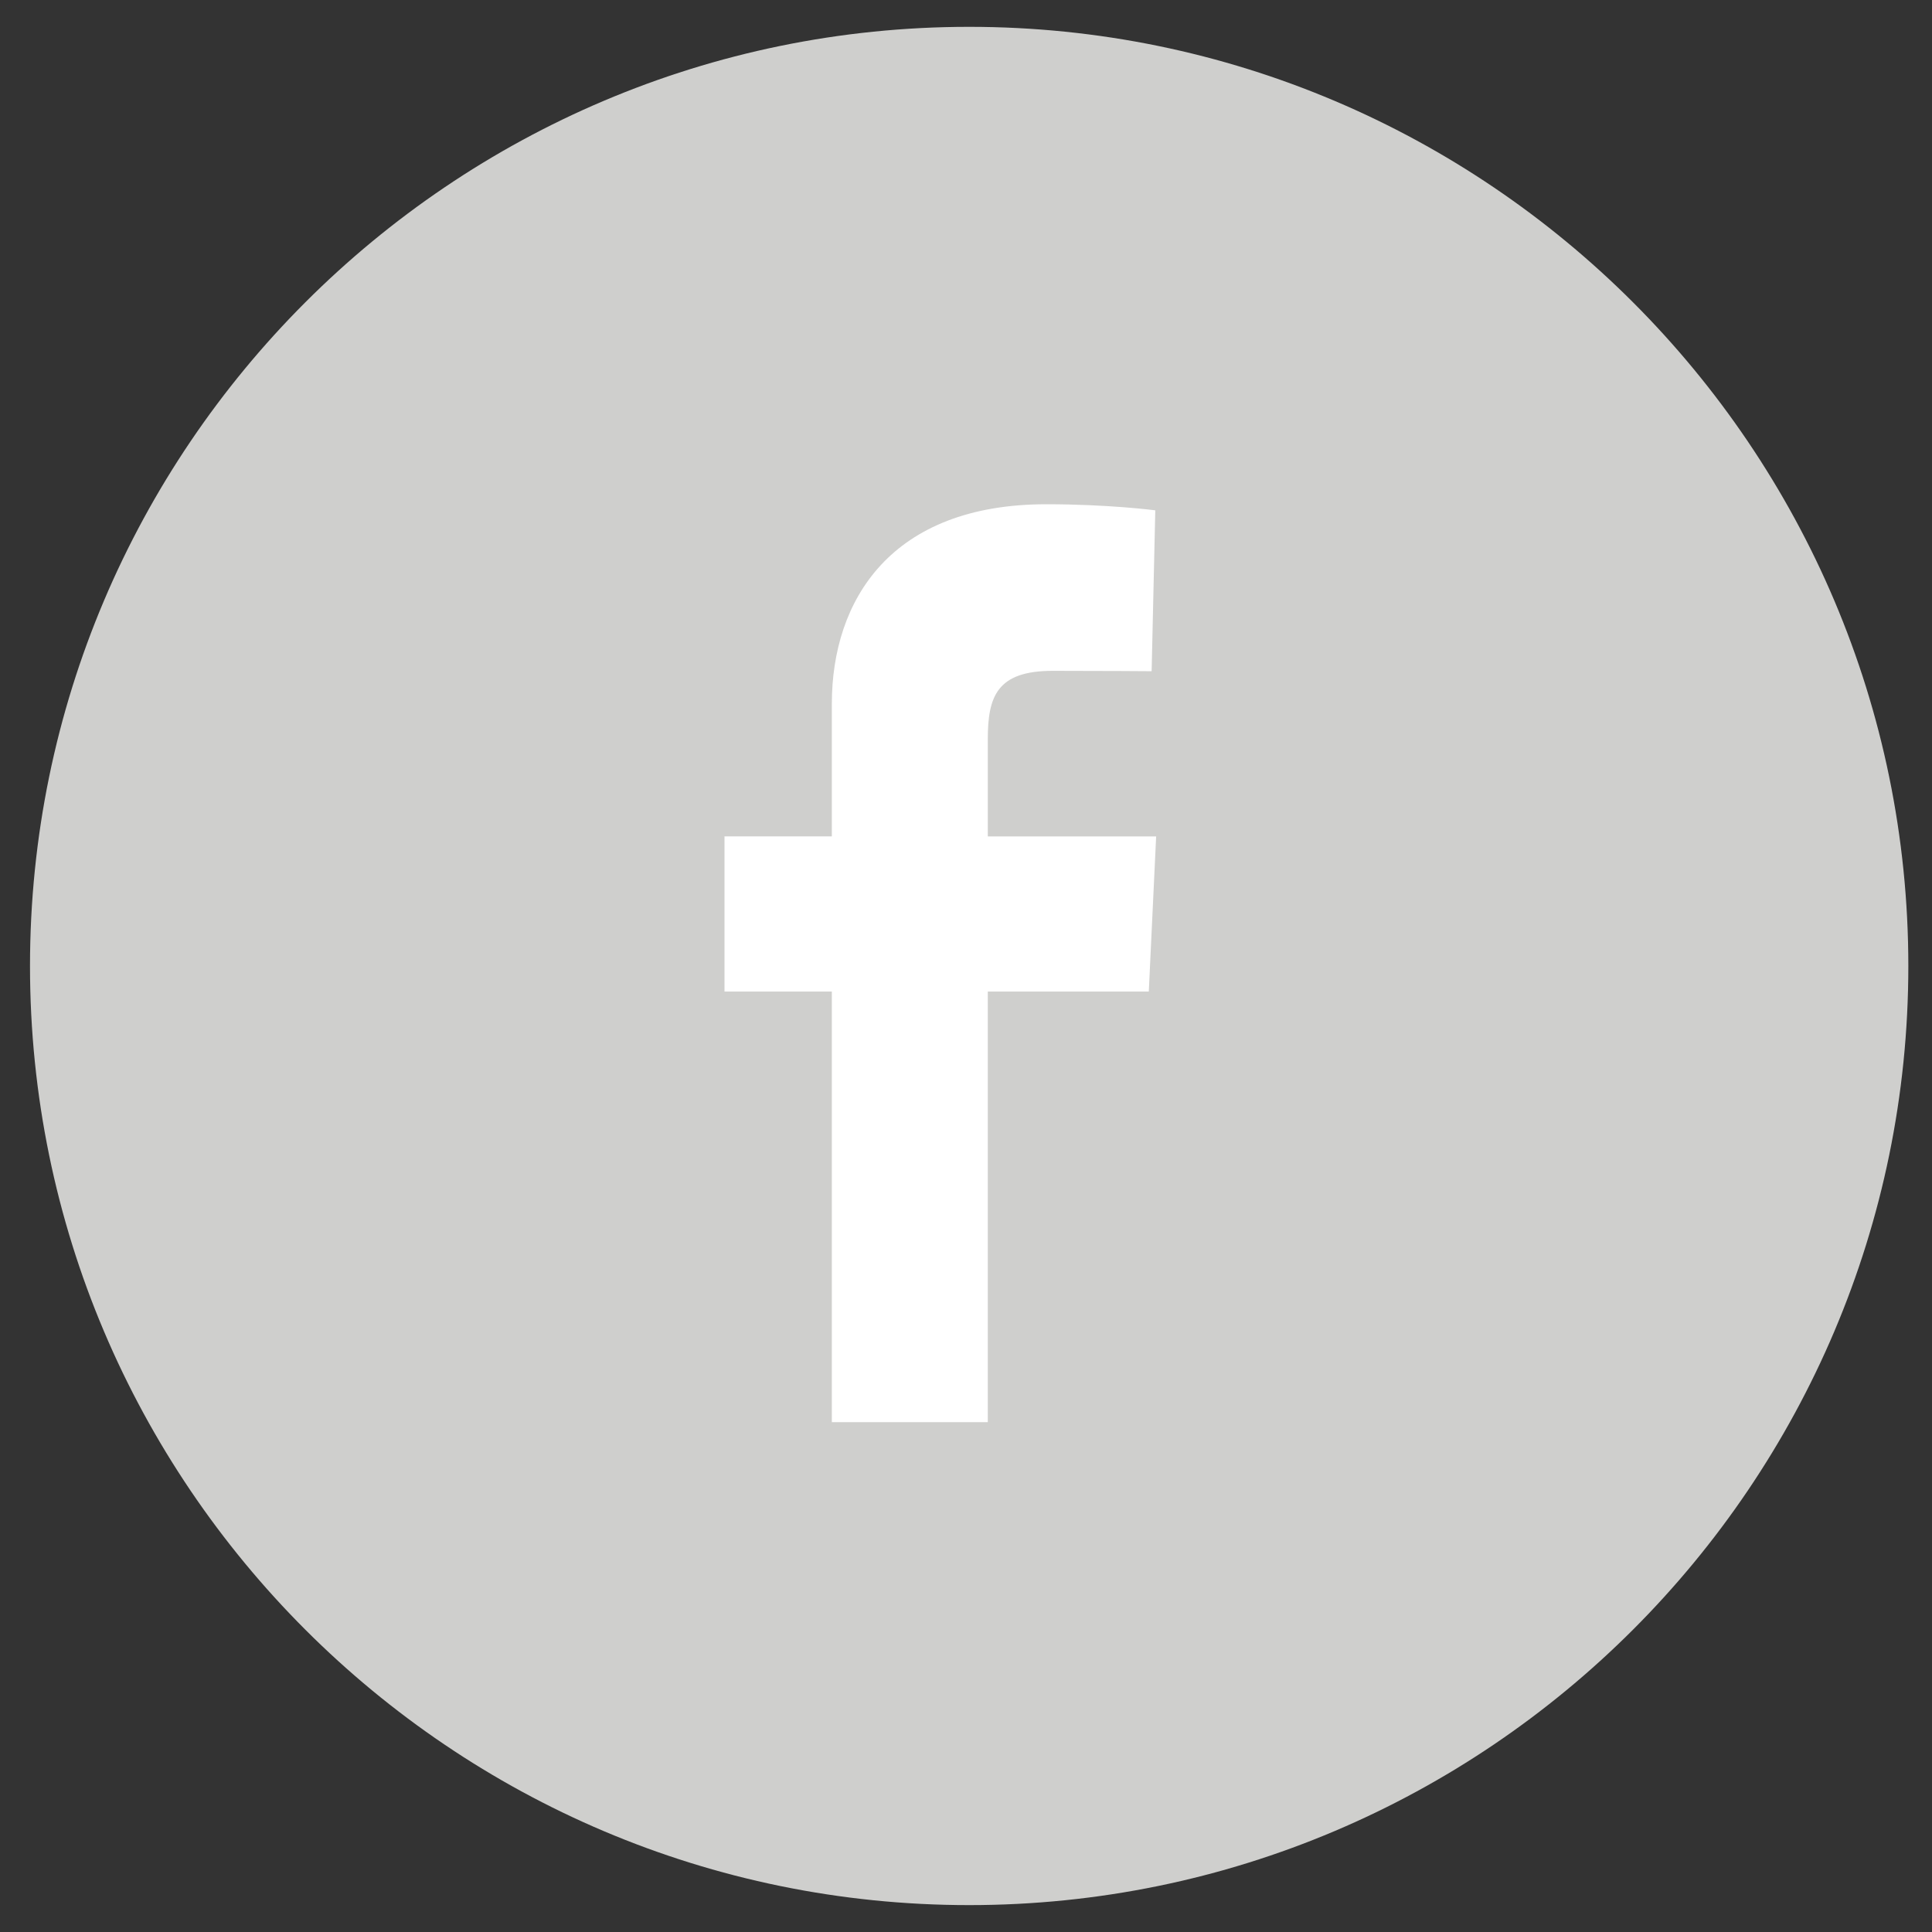 <svg xmlns="http://www.w3.org/2000/svg" width="36" height="36" viewBox="-2 -2 36 36" enable-background="new -2 -2 36 36"><rect x="-2" y="-2" width="36" height="36" fill="#333333" stroke="none"/><g><path fill="#CFCFCD" d="M16.059 33.499c-9.65 0-17.5-7.85-17.5-17.499s7.851-17.5 17.5-17.5c9.649 0 17.5 7.851 17.5 17.5s-7.851 17.499-17.5 17.499z"/><path fill="#fff" d="M19.406 16.476h-3v8.024h-2.906v-8.024h-2v-2.891h2v-2.469c0-1.938 1.105-3.72 3.996-3.72 1.168 0 2.031.113 2.031.113l-.068 2.998s-.883-.007-1.844-.007c-1.041 0-1.209.48-1.209 1.277v1.809h3.137l-.137 2.89z"/></g></svg>
